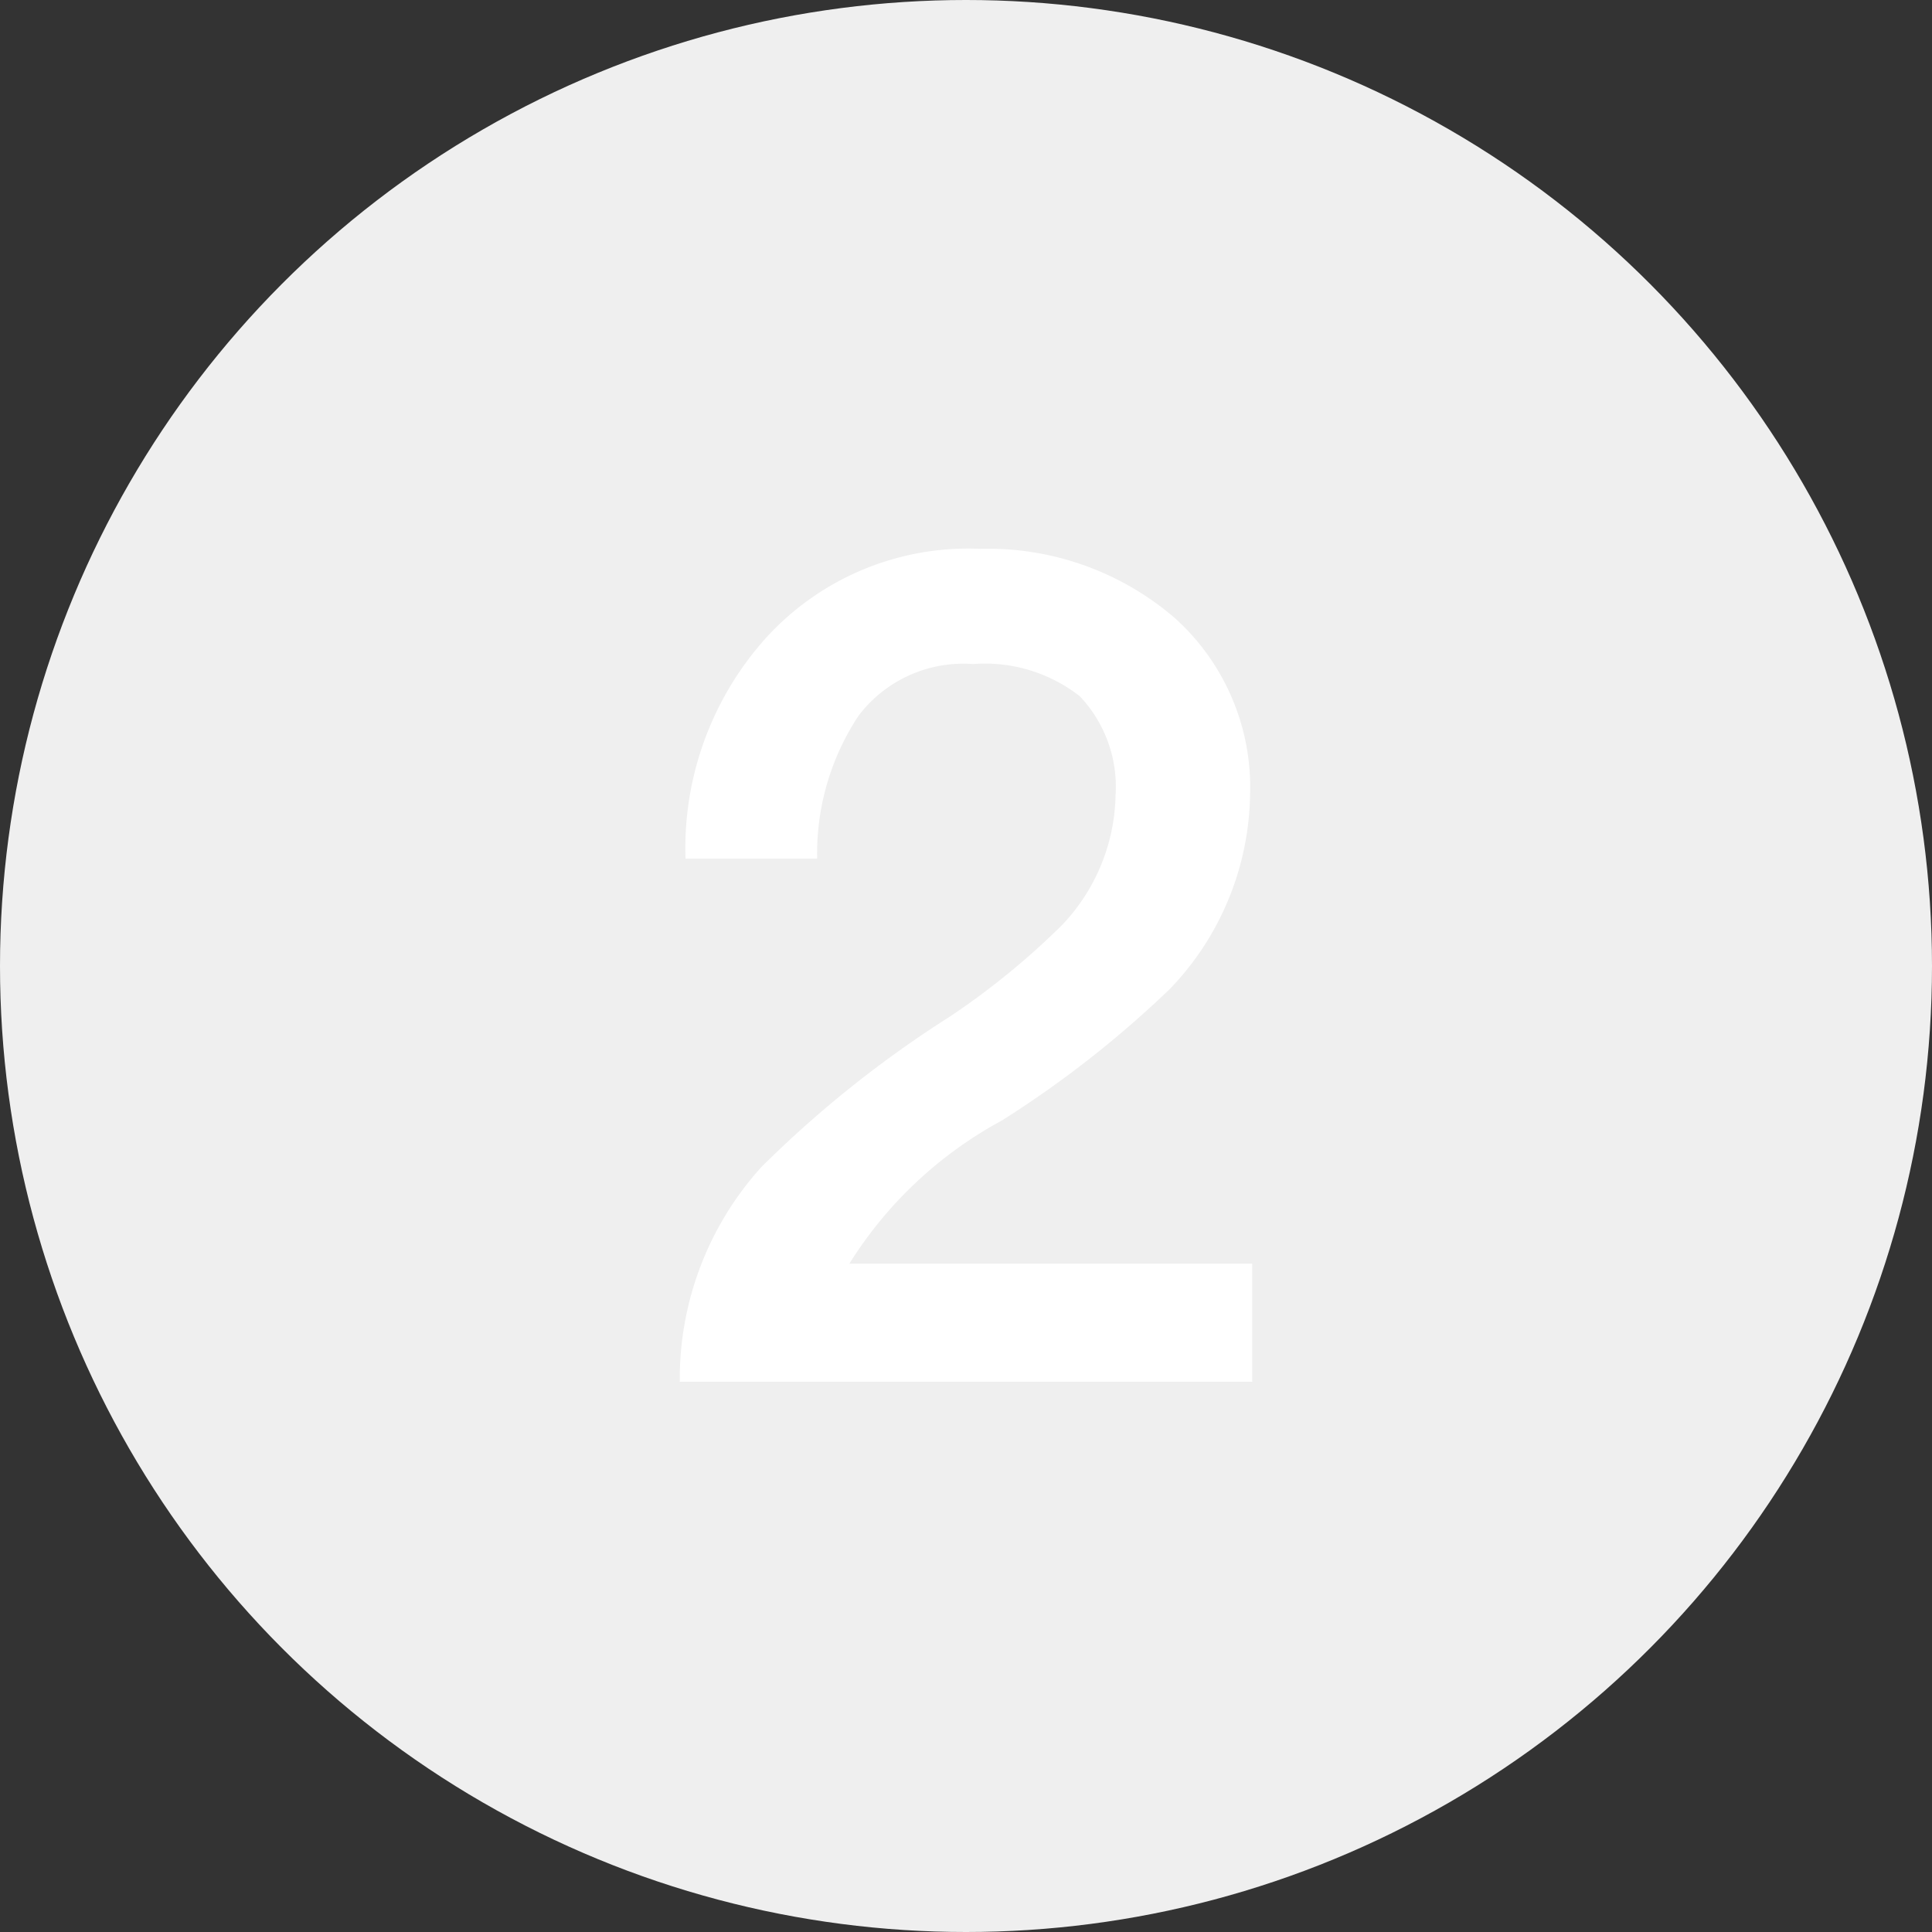 <svg id="Layer_1" data-name="Layer 1" xmlns="http://www.w3.org/2000/svg" viewBox="0 0 27 27"><rect x="0" y="0" width="27" height="27" fill="#333333" stroke="none"/><defs><style>.cls-1{fill:#efefef;}.cls-2{fill:#fff;}</style></defs><title>btn_2_disable</title><circle class="cls-1" cx="13.5" cy="13.5" r="13.5"/><path class="cls-2" d="M16.41,8.63a3.18,3.18,0,0,1,1.06,2.48,4,4,0,0,1-1.12,2.71A14.71,14.71,0,0,1,14,15.66a5.72,5.72,0,0,0-2.13,2h5.63v1.65h-8a4.41,4.41,0,0,1,1.14-3,15.55,15.55,0,0,1,2.63-2.1,10.56,10.56,0,0,0,1.57-1.28,2.7,2.7,0,0,0,.75-1.81,1.84,1.84,0,0,0-.5-1.39,2.15,2.15,0,0,0-1.49-.45A1.84,1.84,0,0,0,12,10a3.49,3.49,0,0,0-.58,2H9.58A4.4,4.4,0,0,1,10.7,8.92a3.82,3.82,0,0,1,3-1.25A4,4,0,0,1,16.41,8.63Z"/></svg>